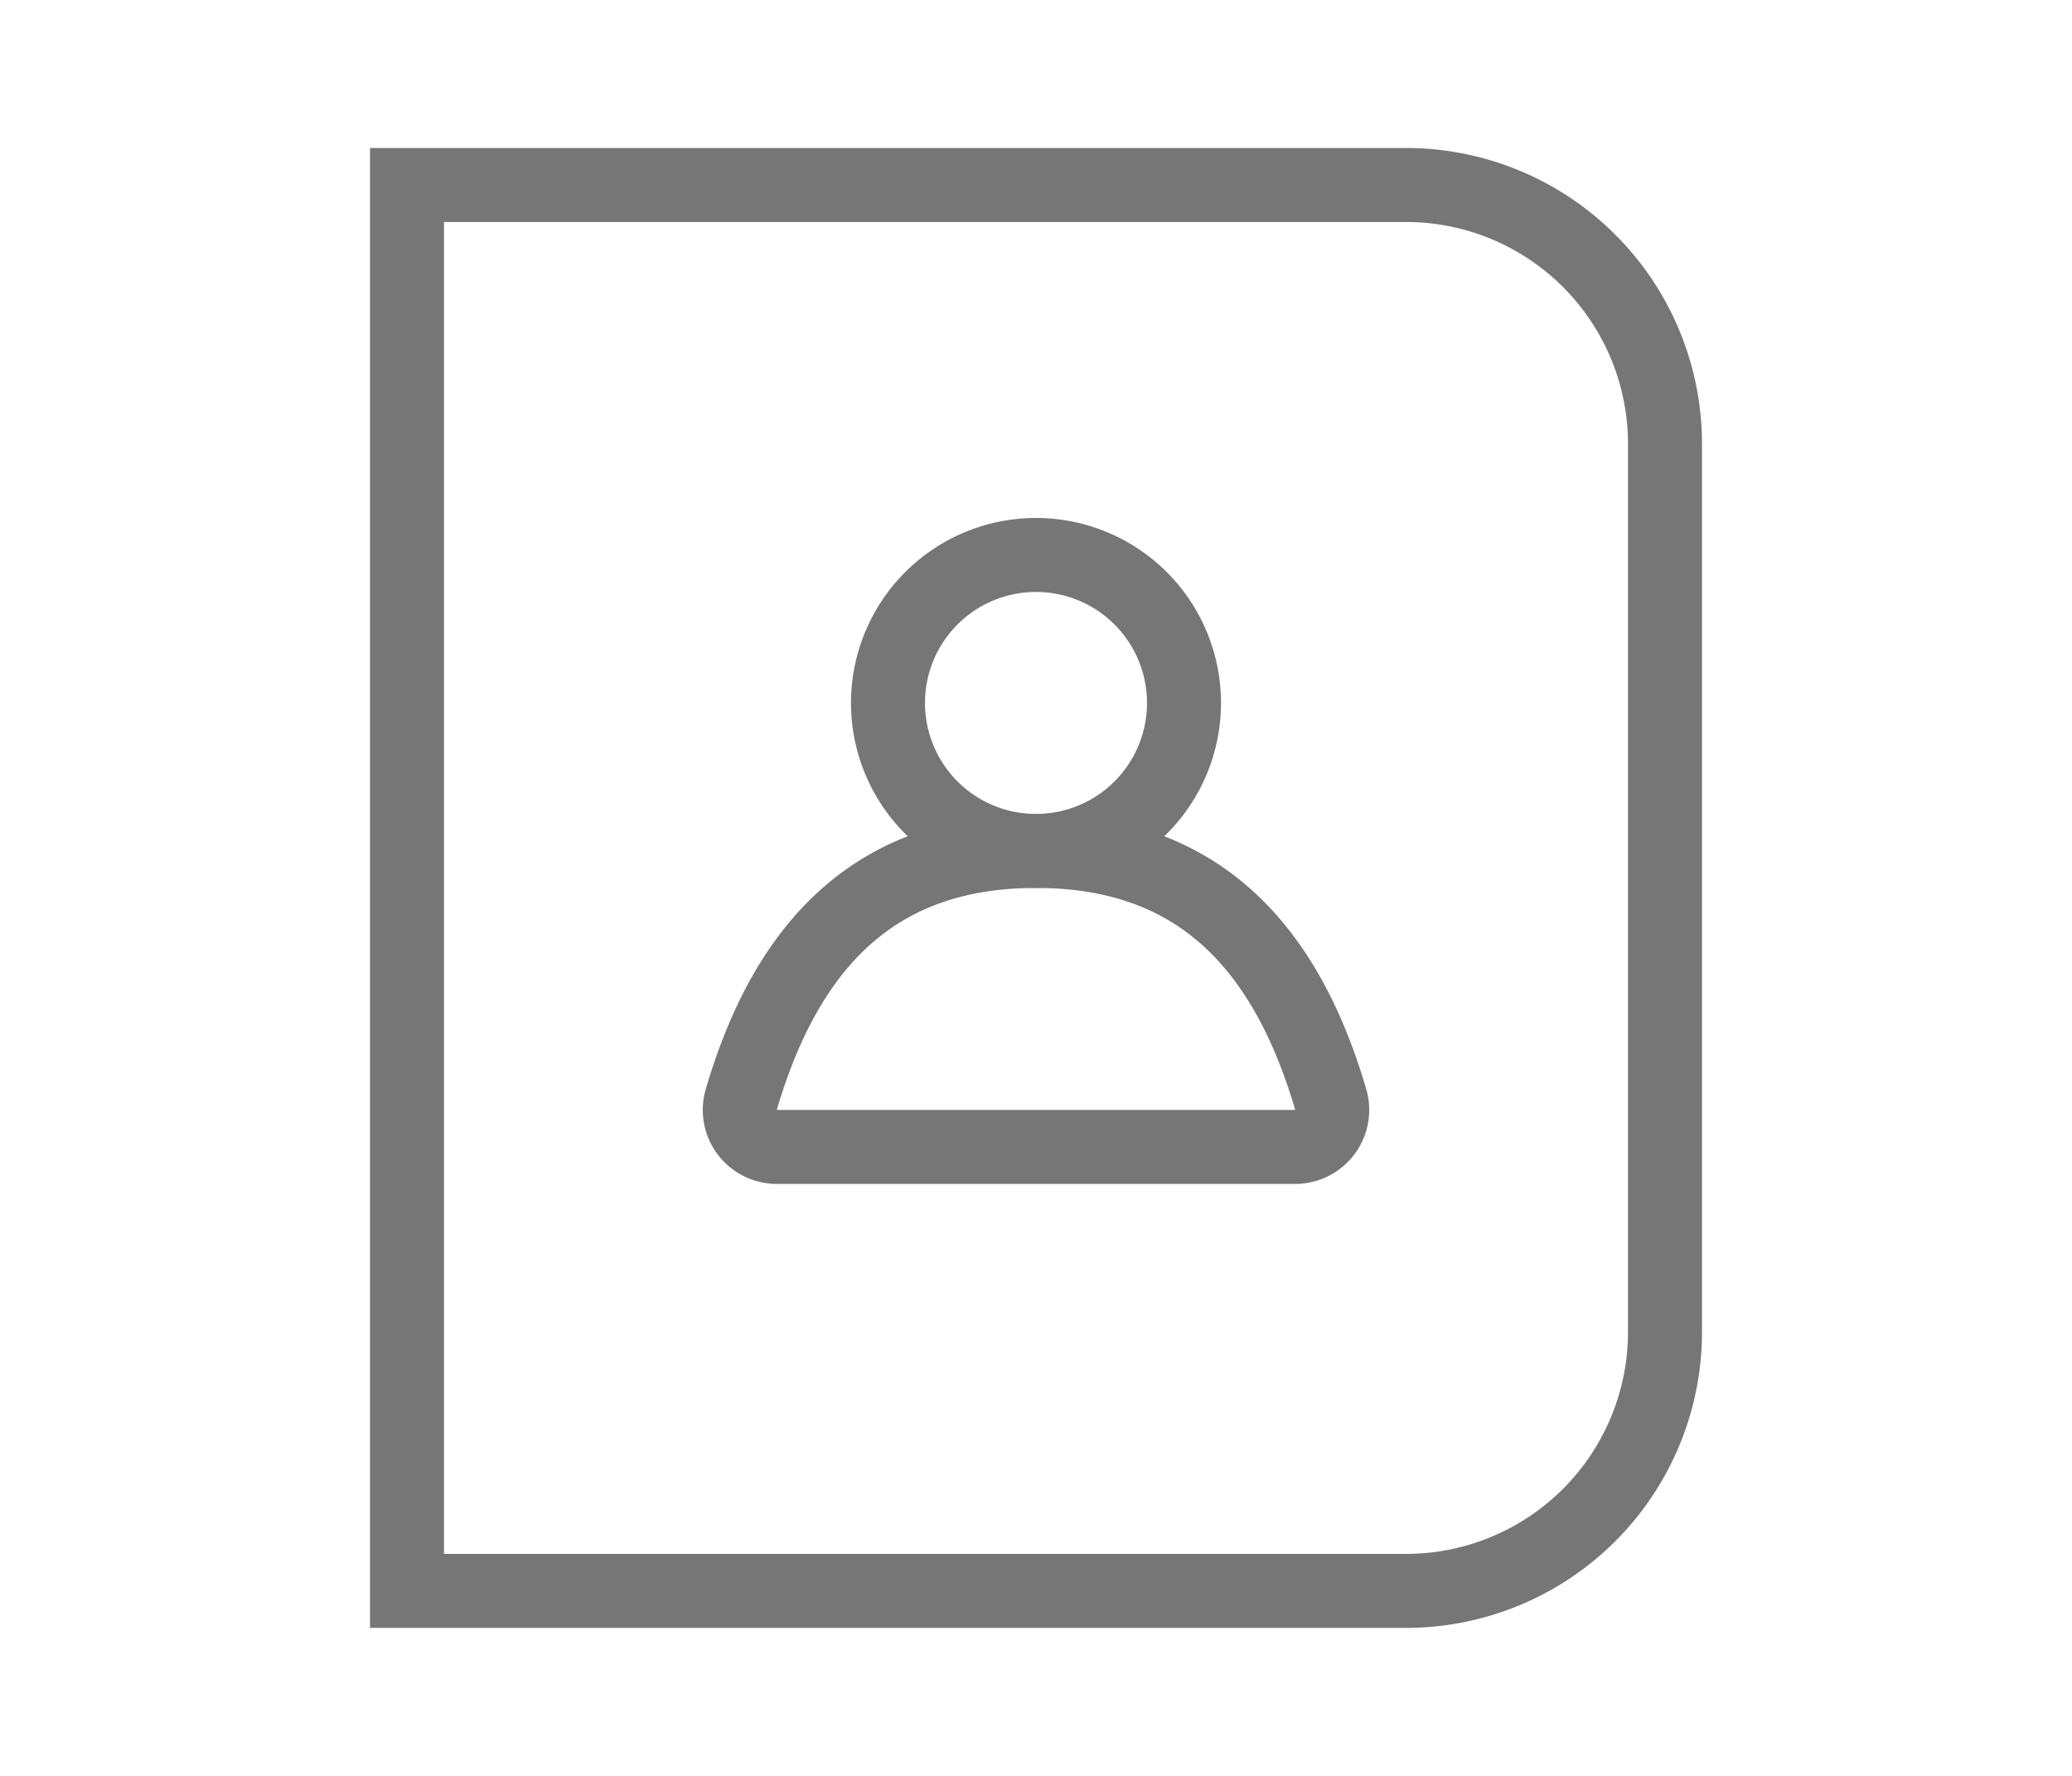 <?xml version="1.0" encoding="utf-8" standalone="no"?><svg xmlns:aapt="http://schemas.android.com/aapt" xmlns:android="http://schemas.android.com/apk/res/android" xmlns:app="http://schemas.android.com/apk/res-auto" height="24" width="28" xmlns="http://www.w3.org/2000/svg">
    <path d="M5.5,2.5v19H19a3.5,3.5 0,0 0,3.5 -3.5V6A3.5,3.5 0,0 0,19 2.5H5.5z" fill="#000000" fill-opacity="0.0" fill-rule="1" stroke="#767676" stroke-width="1"/>
    <path d="M14,9.5m-2,0a2,2 0,1 1,4 0a2,2 0,1 1,-4 0" fill="#000000" fill-opacity="0.0" fill-rule="1" stroke="#767676" stroke-width="1"/>
    <path d="M10.017,14.86a0.5,0.5 0,0 0,0.48 0.64h7.006a0.5,0.5 0,0 0,0.48 -0.64C17.315,12.583 16.013,11.5 14,11.5c-2.014,0 -3.315,1.084 -3.983,3.36z" fill="#000000" fill-opacity="0.0" fill-rule="1" stroke="#767676" stroke-width="1"/>
</svg>